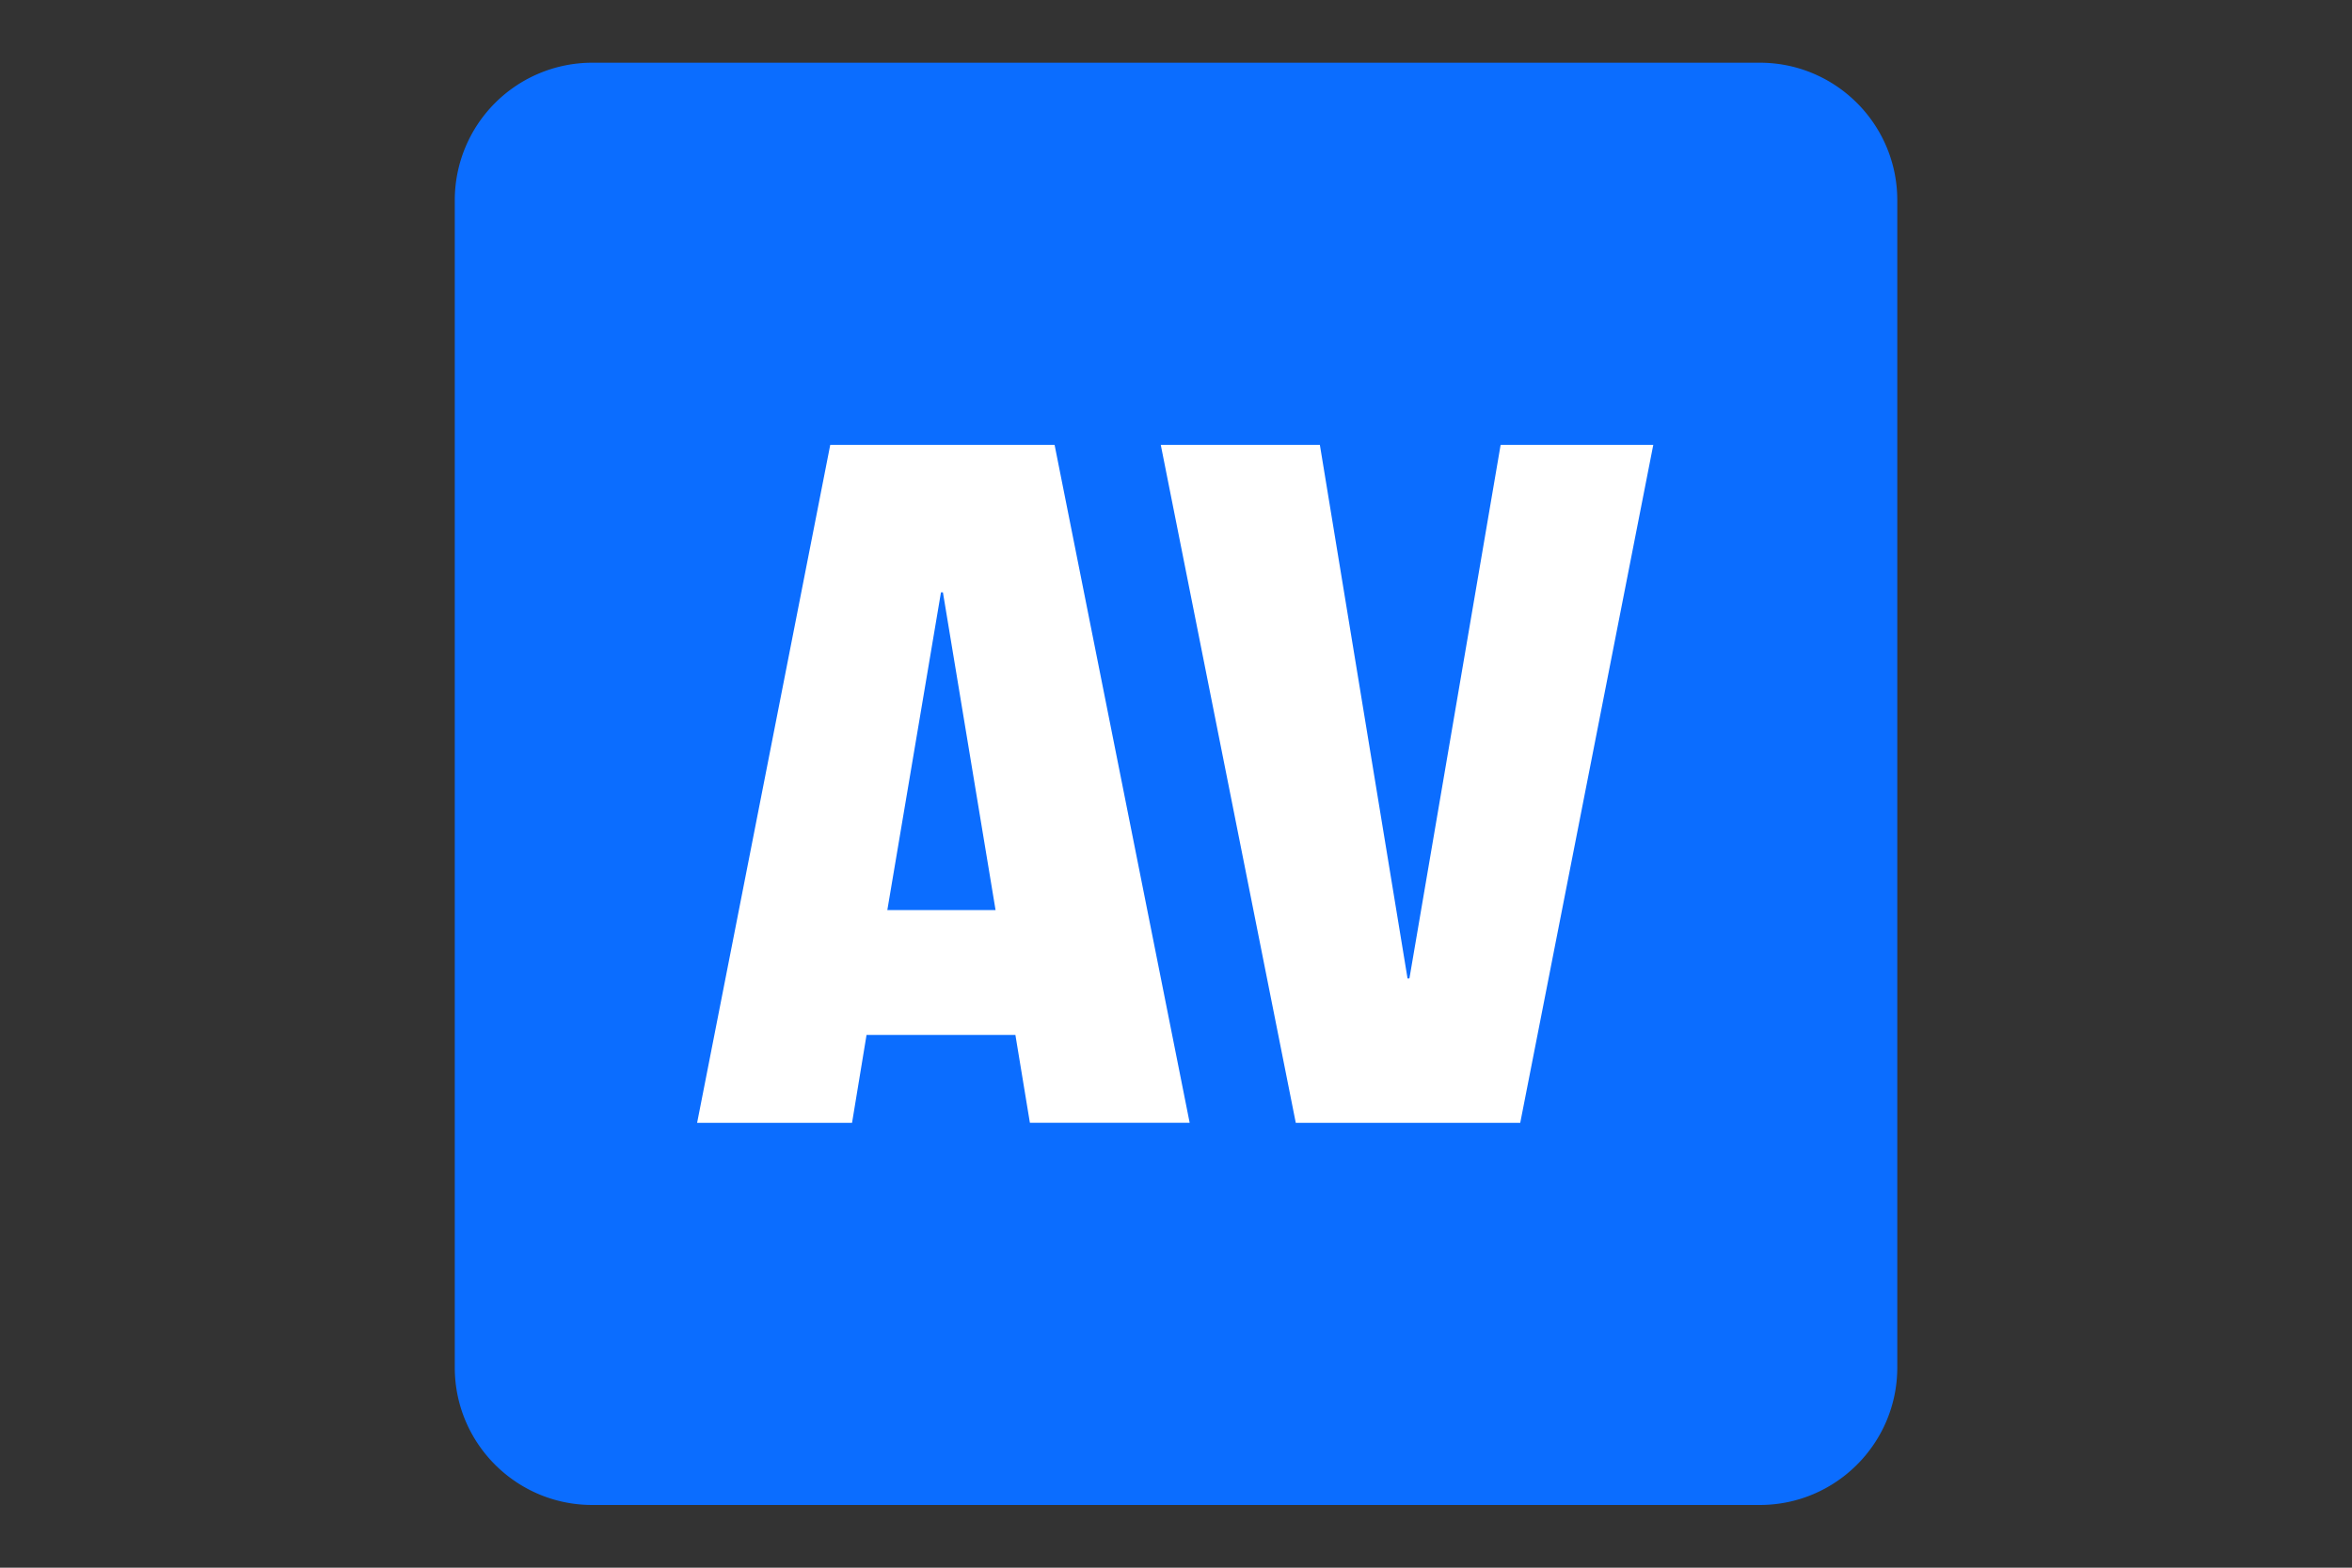 <svg xmlns="http://www.w3.org/2000/svg" width="42" height="28" fill="none" viewBox="0 0 42 28">
  <rect x="0" y="0" width="42" height="28" fill="#333333" stroke="none"/>
  <path fill="#0B6DFF" 
    d="M31.424 1.12H10.576a2.456 2.456 0 0 0-2.455 2.456v20.848c0 1.356 1.1 2.456 2.455 2.456h20.848c1.356 0 2.456-1.1 2.456-2.456V3.576c0-1.356-1.1-2.456-2.456-2.456Z"/>
  <path fill="#fff" 
    d="M18.833 7.945h-4.007l-2.377 12.107v.003h2.766l.259-1.571h2.658l.259 1.57h2.853L18.832 7.946Zm-2.988 8.31.958-5.675h.035l.94 5.675h-1.933ZM26.797 7.945l-1.628 9.526h-.004v.006h-.03l-1.566-9.532h-2.841l2.411 12.11h4.008l2.376-12.11h-2.726Z"/>
</svg>